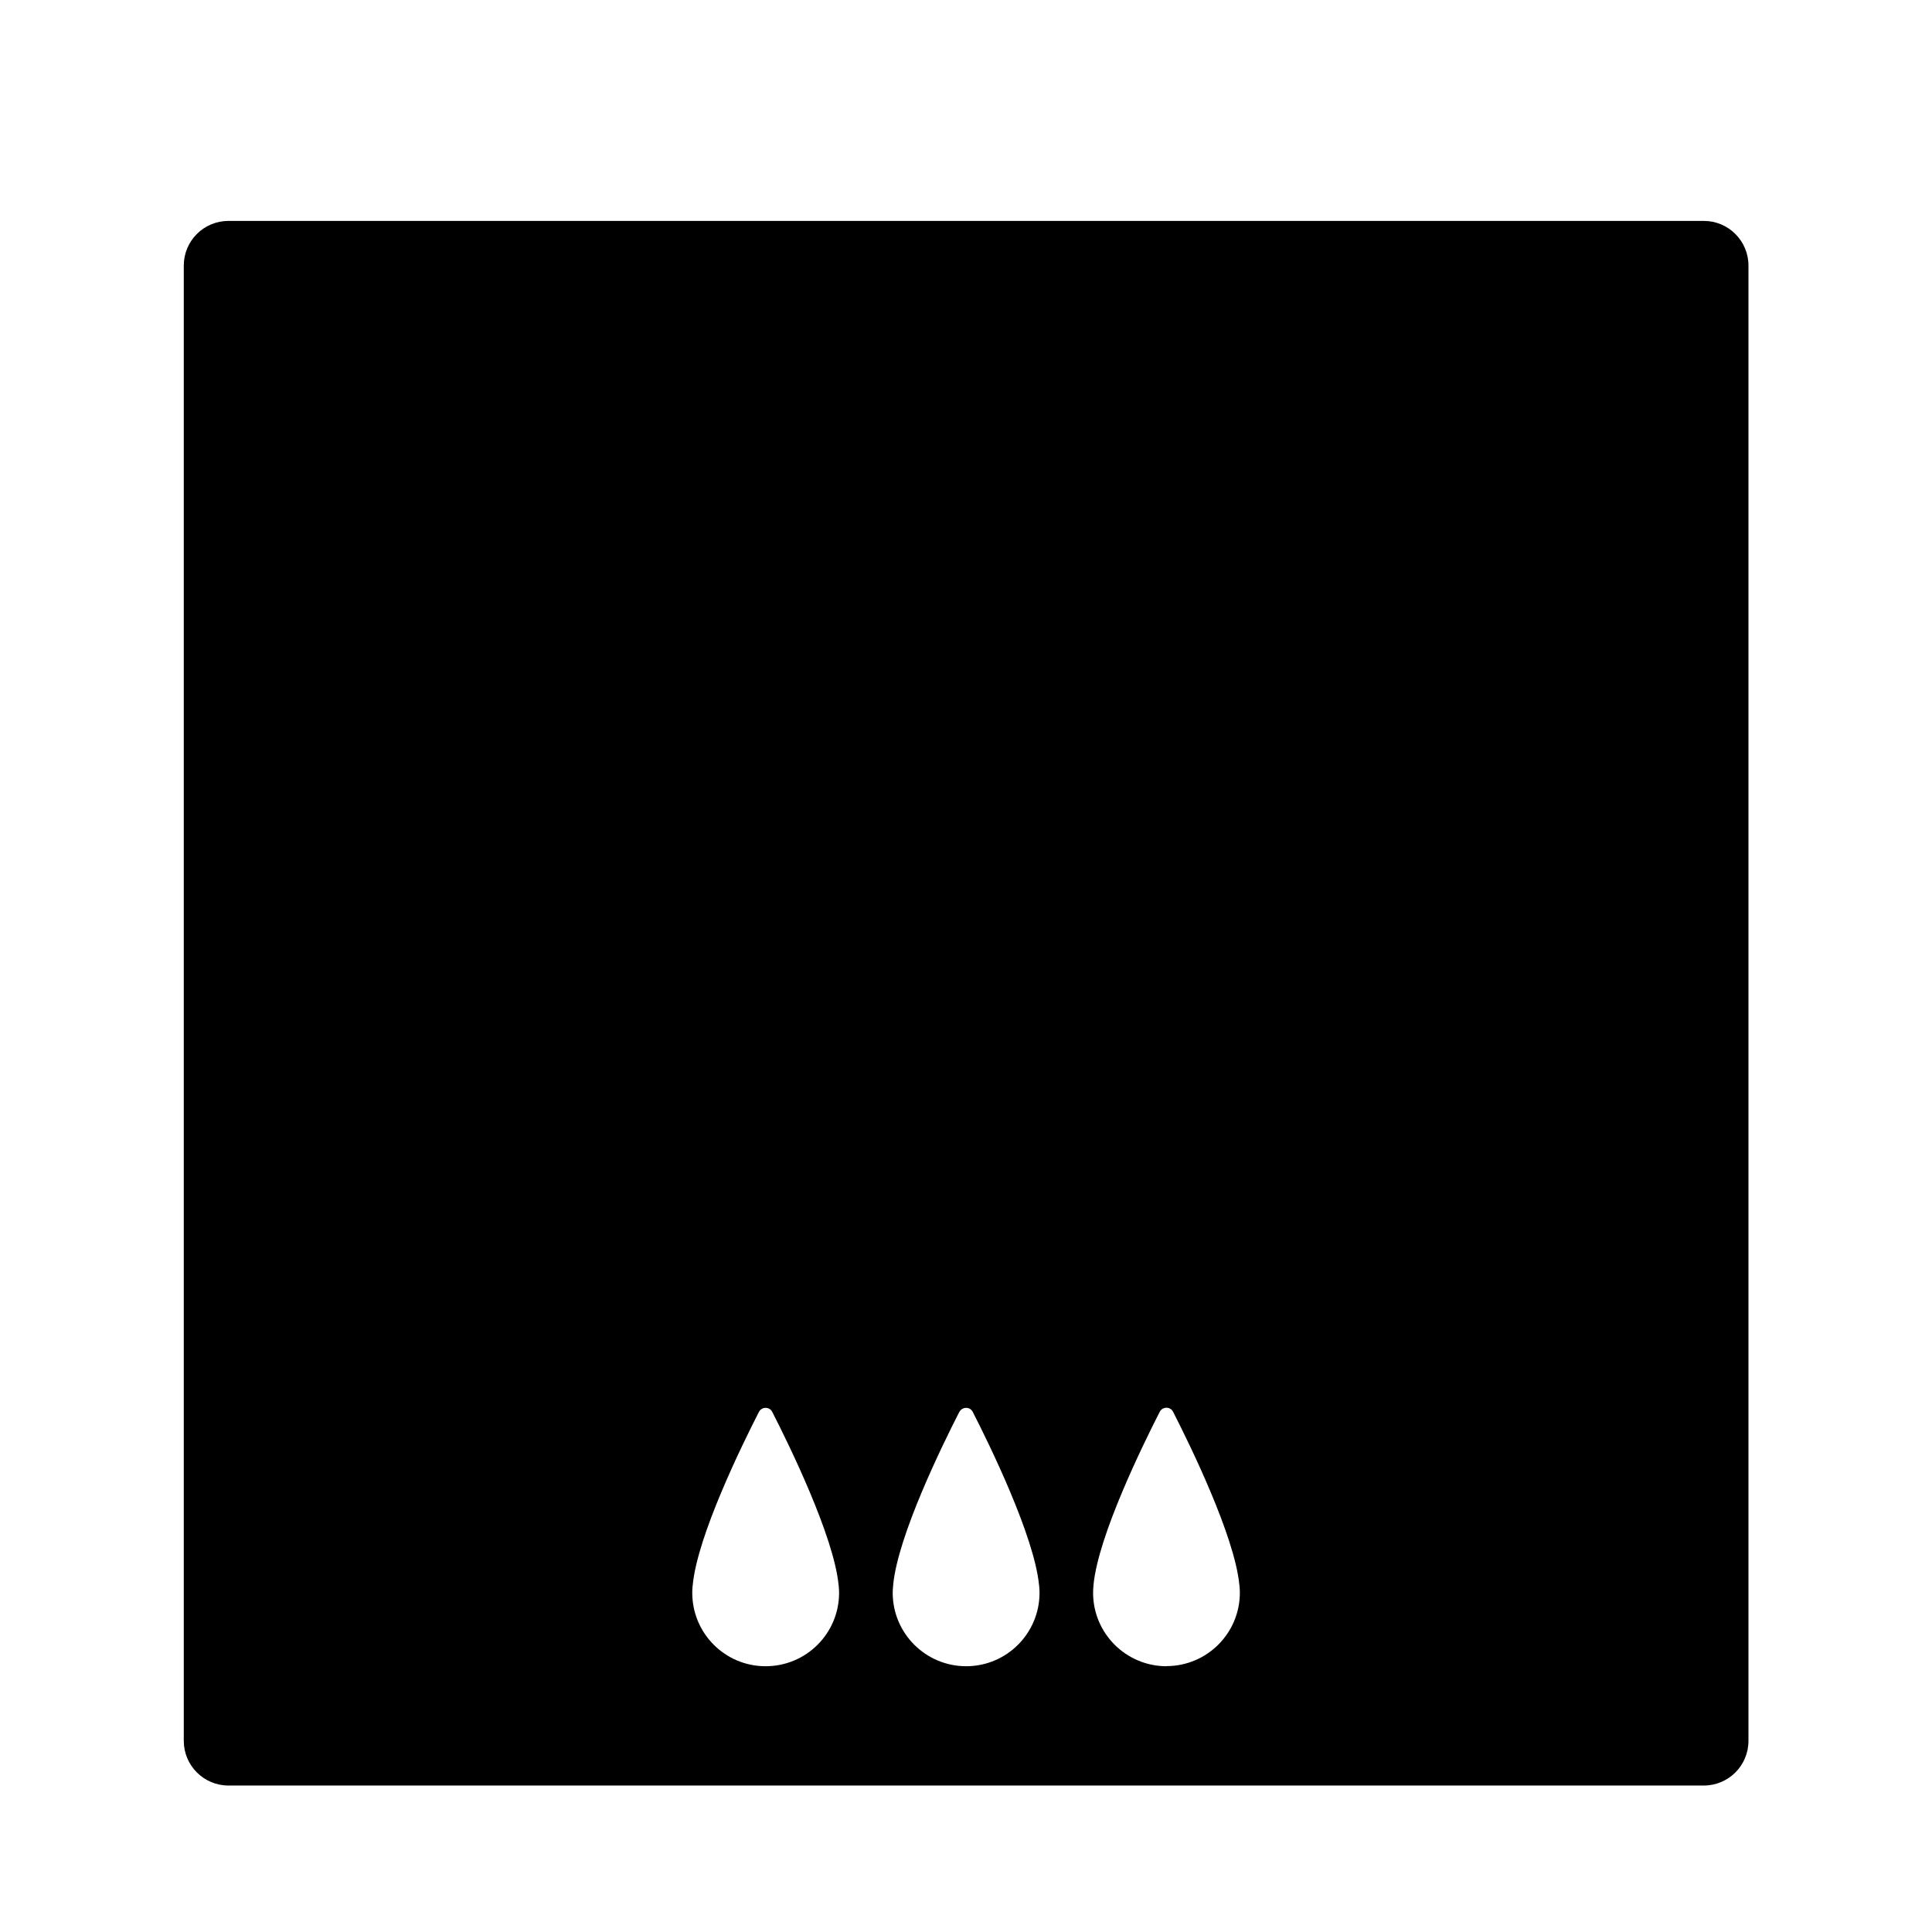 <?xml version="1.0" encoding="utf-8"?>
<!-- Generated by IcoMoon.io -->
<!DOCTYPE svg PUBLIC "-//W3C//DTD SVG 1.1//EN" "http://www.w3.org/Graphics/SVG/1.1/DTD/svg11.dtd">
<svg version="1.1" xmlns="http://www.w3.org/2000/svg" xmlns:xlink="http://www.w3.org/1999/xlink" width="32" height="32" viewBox="0 0 32 32">
<path fill="#000" d="M28.22 3.659h-24.436c-0.409 0-0.74 0.331-0.74 0.74v24.435c0 0.409 0.332 0.74 0.74 0.74h24.436c0.409 0 0.74-0.331 0.74-0.74v-24.435c0-0.409-0.331-0.74-0.74-0.74zM15.891 23.386c0.047-0.090 0.176-0.090 0.221 0 0.284 0.555 1.016 2.055 1.097 2.86 0.001 0.007 0.001 0.016 0.003 0.024 0.003 0.039 0.006 0.077 0.006 0.111 0 0.672-0.544 1.217-1.215 1.217s-1.217-0.544-1.217-1.217c0-0.036 0.003-0.076 0.007-0.116 0-0.004 0-0.012 0.001-0.016 0.078-0.814 0.813-2.311 1.096-2.865zM11.473 26.267c0-0.004 0-0.012 0.001-0.016 0.078-0.814 0.813-2.311 1.096-2.865 0.047-0.090 0.177-0.090 0.221 0 0.284 0.555 1.017 2.055 1.098 2.86 0.001 0.007 0.001 0.016 0.003 0.024 0.003 0.039 0.006 0.077 0.006 0.111 0 0.672-0.543 1.217-1.217 1.217-0.672 0-1.215-0.544-1.215-1.217 0-0.036 0.001-0.076 0.006-0.116zM19.322 27.598c-0.671 0-1.217-0.544-1.217-1.217 0-0.036 0.003-0.076 0.006-0.116 0.001-0.004 0.001-0.012 0.001-0.016 0.079-0.814 0.814-2.311 1.097-2.865 0.047-0.090 0.176-0.090 0.221 0 0.284 0.555 1.017 2.055 1.097 2.86 0.001 0.007 0.001 0.016 0.003 0.024 0.003 0.039 0.006 0.077 0.006 0.111 0 0.673-0.545 1.217-1.216 1.217z"></path>
</svg>
